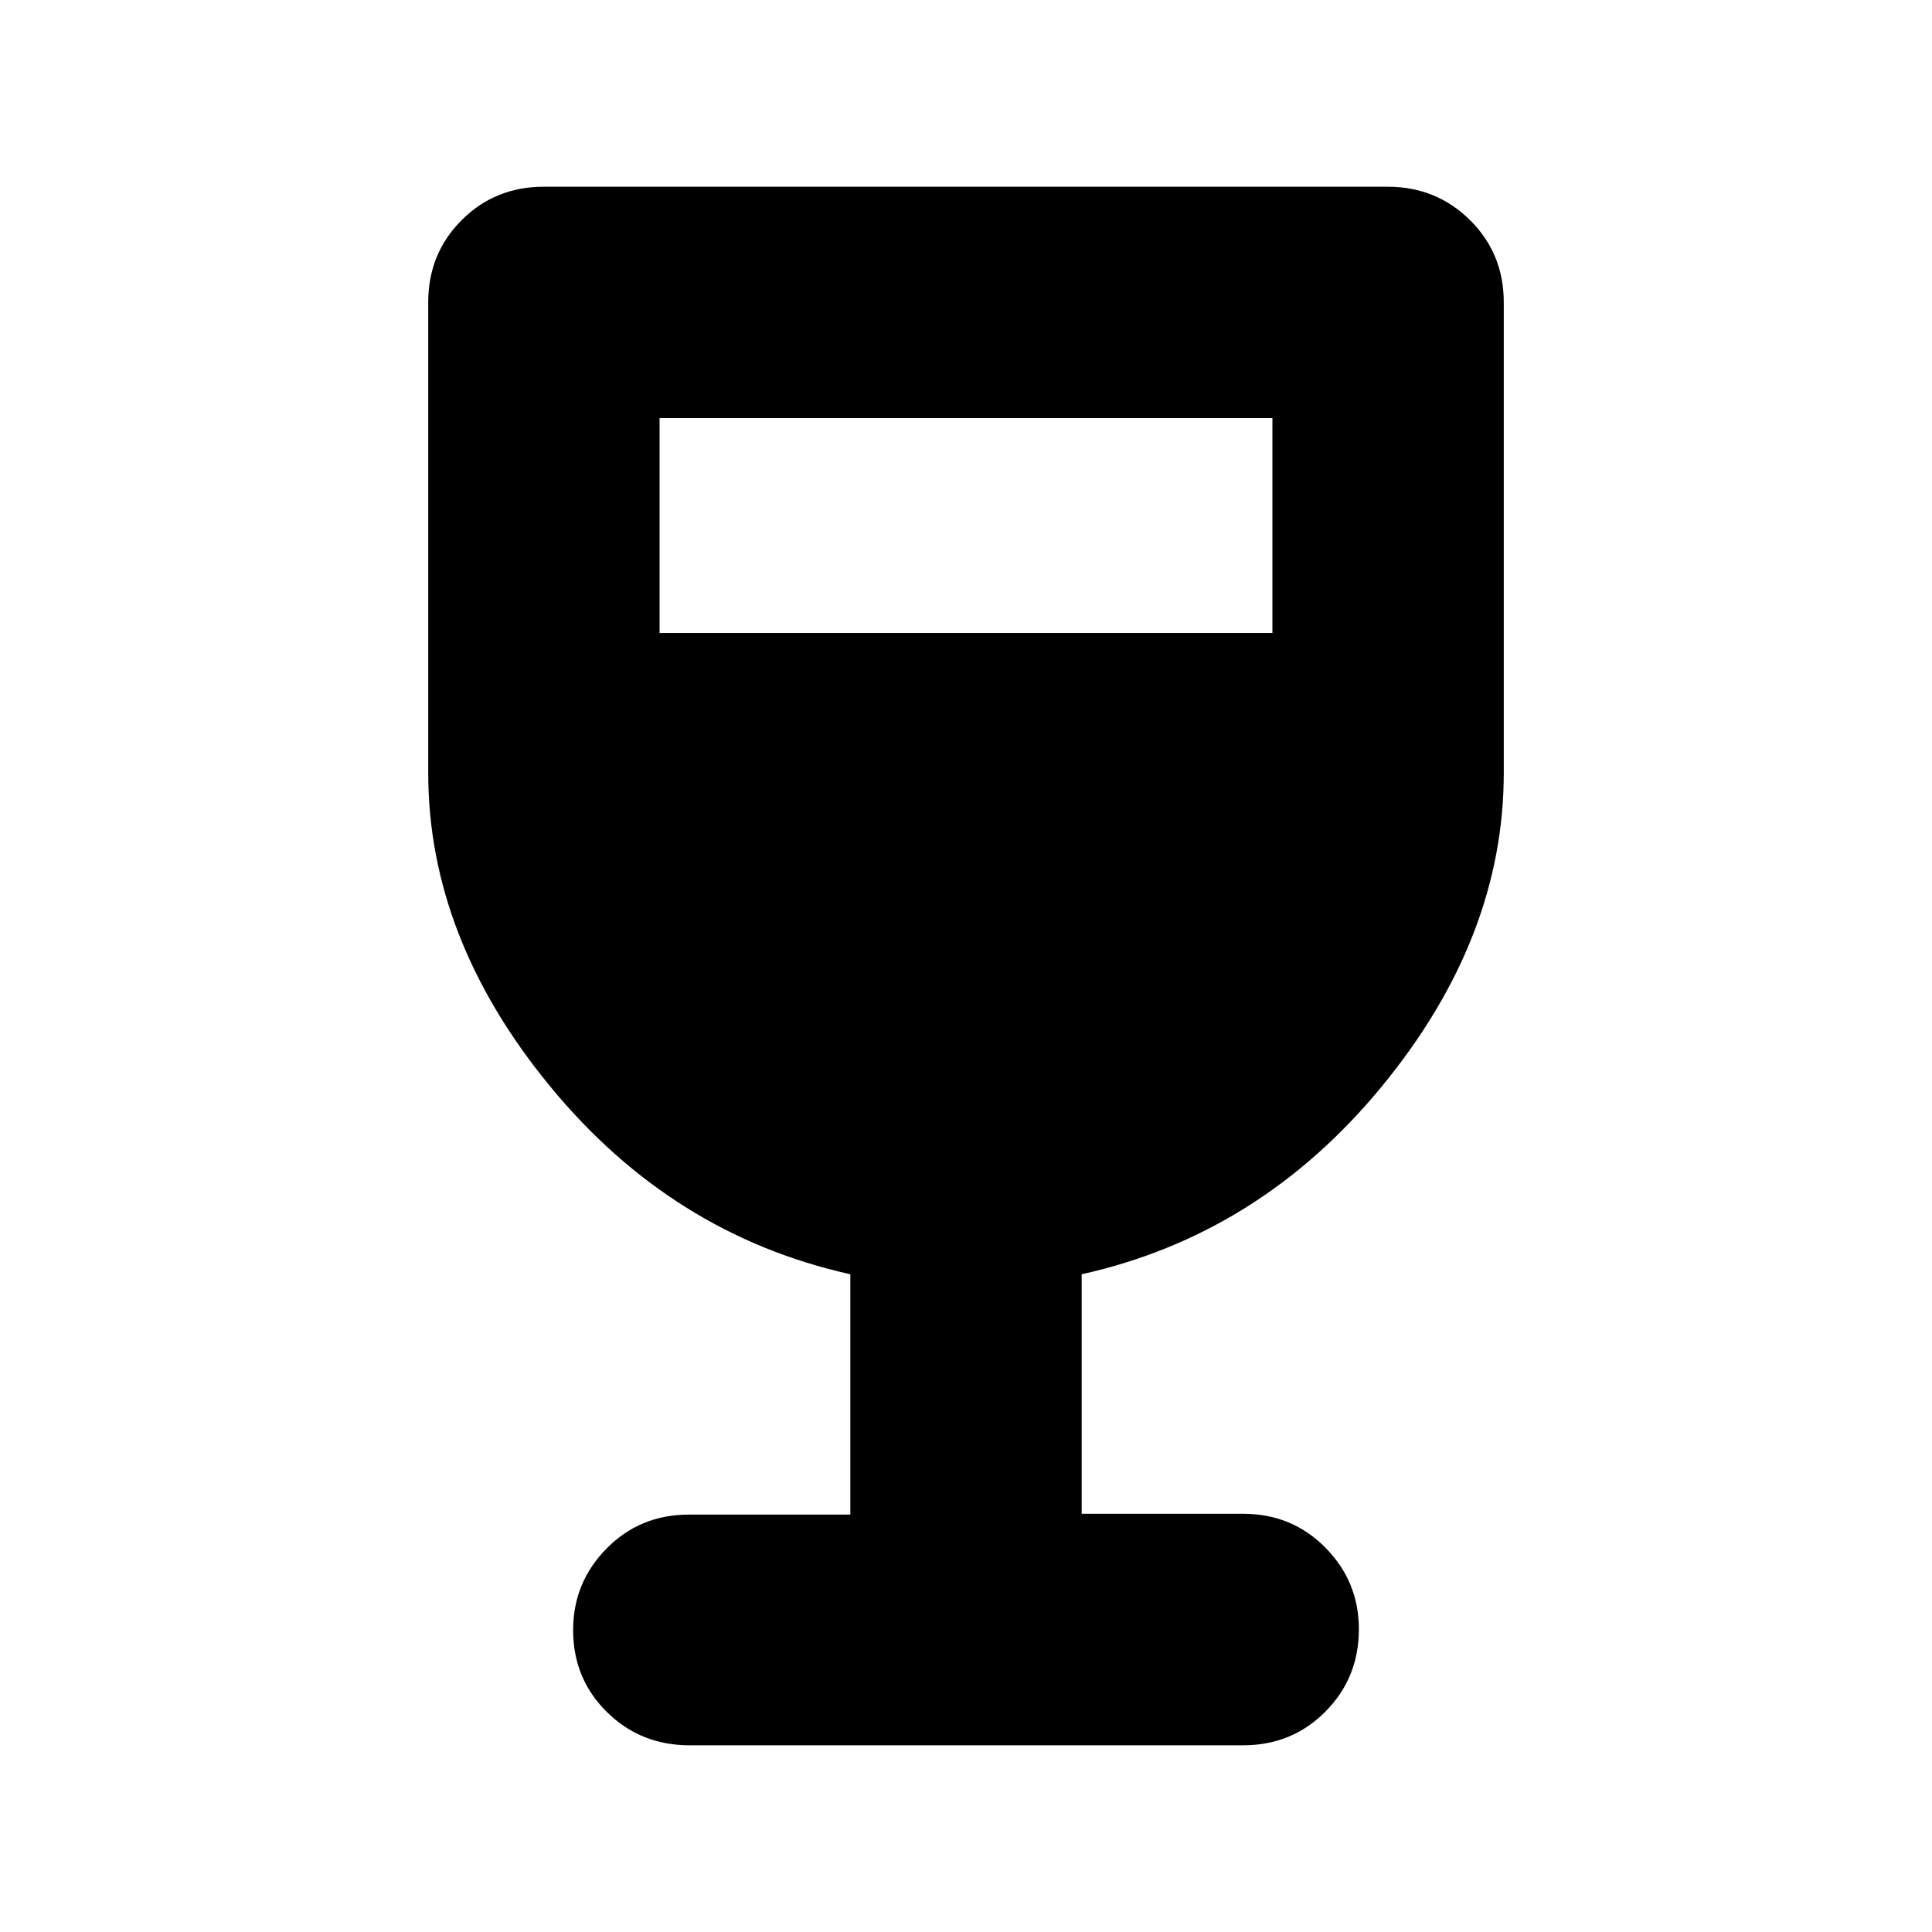 <svg xmlns="http://www.w3.org/2000/svg" height="20" viewBox="0 -960 960 960" width="20"><path d="M422.52-207.4v-119.43q-88.61-19.69-149.17-93.37-60.57-73.67-60.57-155.8v-233.74q0-24.26 16.61-40.87 16.6-16.61 40.84-16.61h419.22q24.25 0 41.01 16.61 16.76 16.61 16.76 40.87V-576q0 82.13-60.57 155.8-60.56 73.68-149.17 93.37v119.02h80.26q24.26 0 40.87 16.85 16.61 16.85 16.61 40.47 0 24.19-16.6 40.95t-40.84 16.76H342.54q-24.24 0-41-16.55t-16.76-40.72q0-23.6 16.61-40.48Q318-207.4 342.26-207.4h80.26Zm-94.78-438.08h304.52v-106.78H327.74v106.78Z"/></svg>